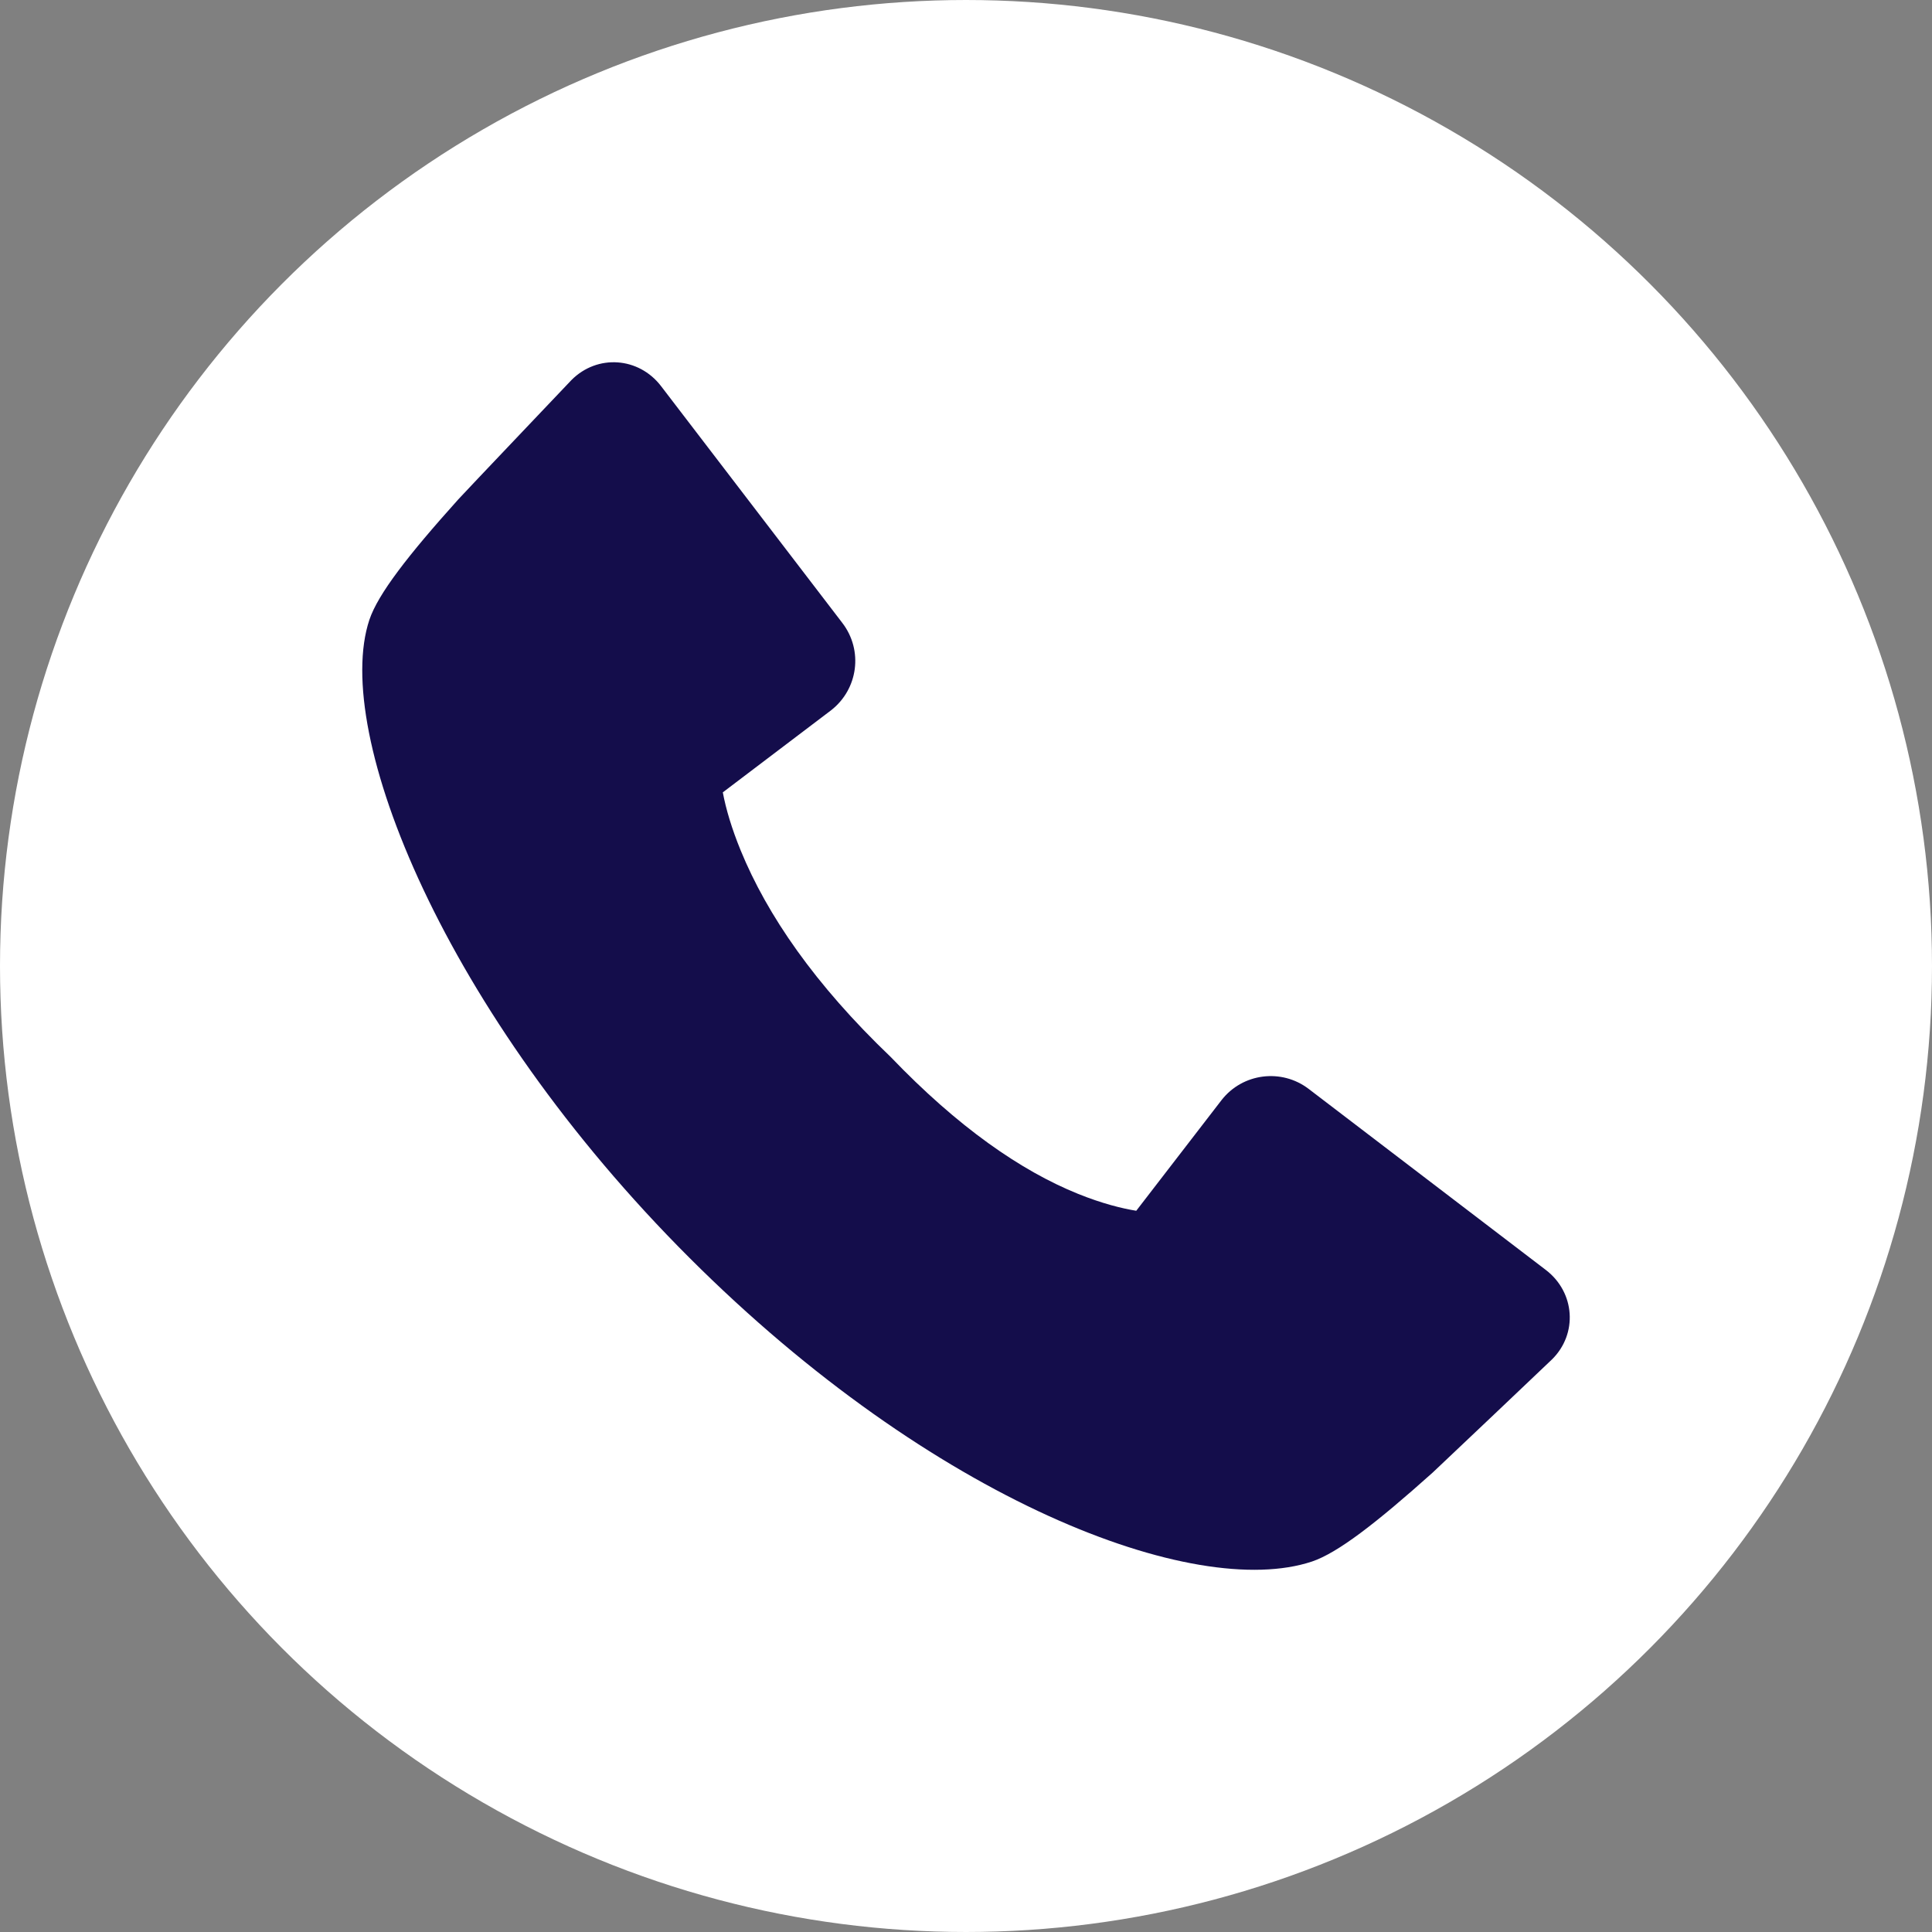 <svg width="16" height="16" viewBox="0 0 16 16" fill="none" xmlns="http://www.w3.org/2000/svg">
<rect x="0" y="0" width="16" height="16" fill="#808080" stroke="none"/>
<circle cx="8" cy="8" r="7" fill="white" stroke="white" stroke-width="2"/>
<path fill-rule="evenodd" clip-rule="evenodd" d="M10.116 9.111L9.41 10.027C9.292 10.008 9.129 9.968 8.928 9.887C8.455 9.696 7.933 9.334 7.376 8.753C6.747 8.152 6.353 7.577 6.134 7.043C6.06 6.862 6.012 6.701 5.986 6.562L6.883 5.882C7.107 5.707 7.15 5.386 6.976 5.159L5.474 3.197C5.29 2.957 4.947 2.931 4.732 3.148C4.721 3.16 3.837 4.089 3.796 4.135C3.378 4.6 3.131 4.919 3.059 5.133C2.747 6.07 3.679 8.388 5.709 10.416C7.731 12.437 9.894 13.255 10.865 12.932C11.079 12.86 11.398 12.613 11.864 12.196C11.909 12.155 12.84 11.271 12.853 11.258C13.068 11.046 13.044 10.703 12.803 10.518L10.838 9.018C10.613 8.846 10.29 8.887 10.116 9.111Z" fill="#140D4B"/>
</svg>

